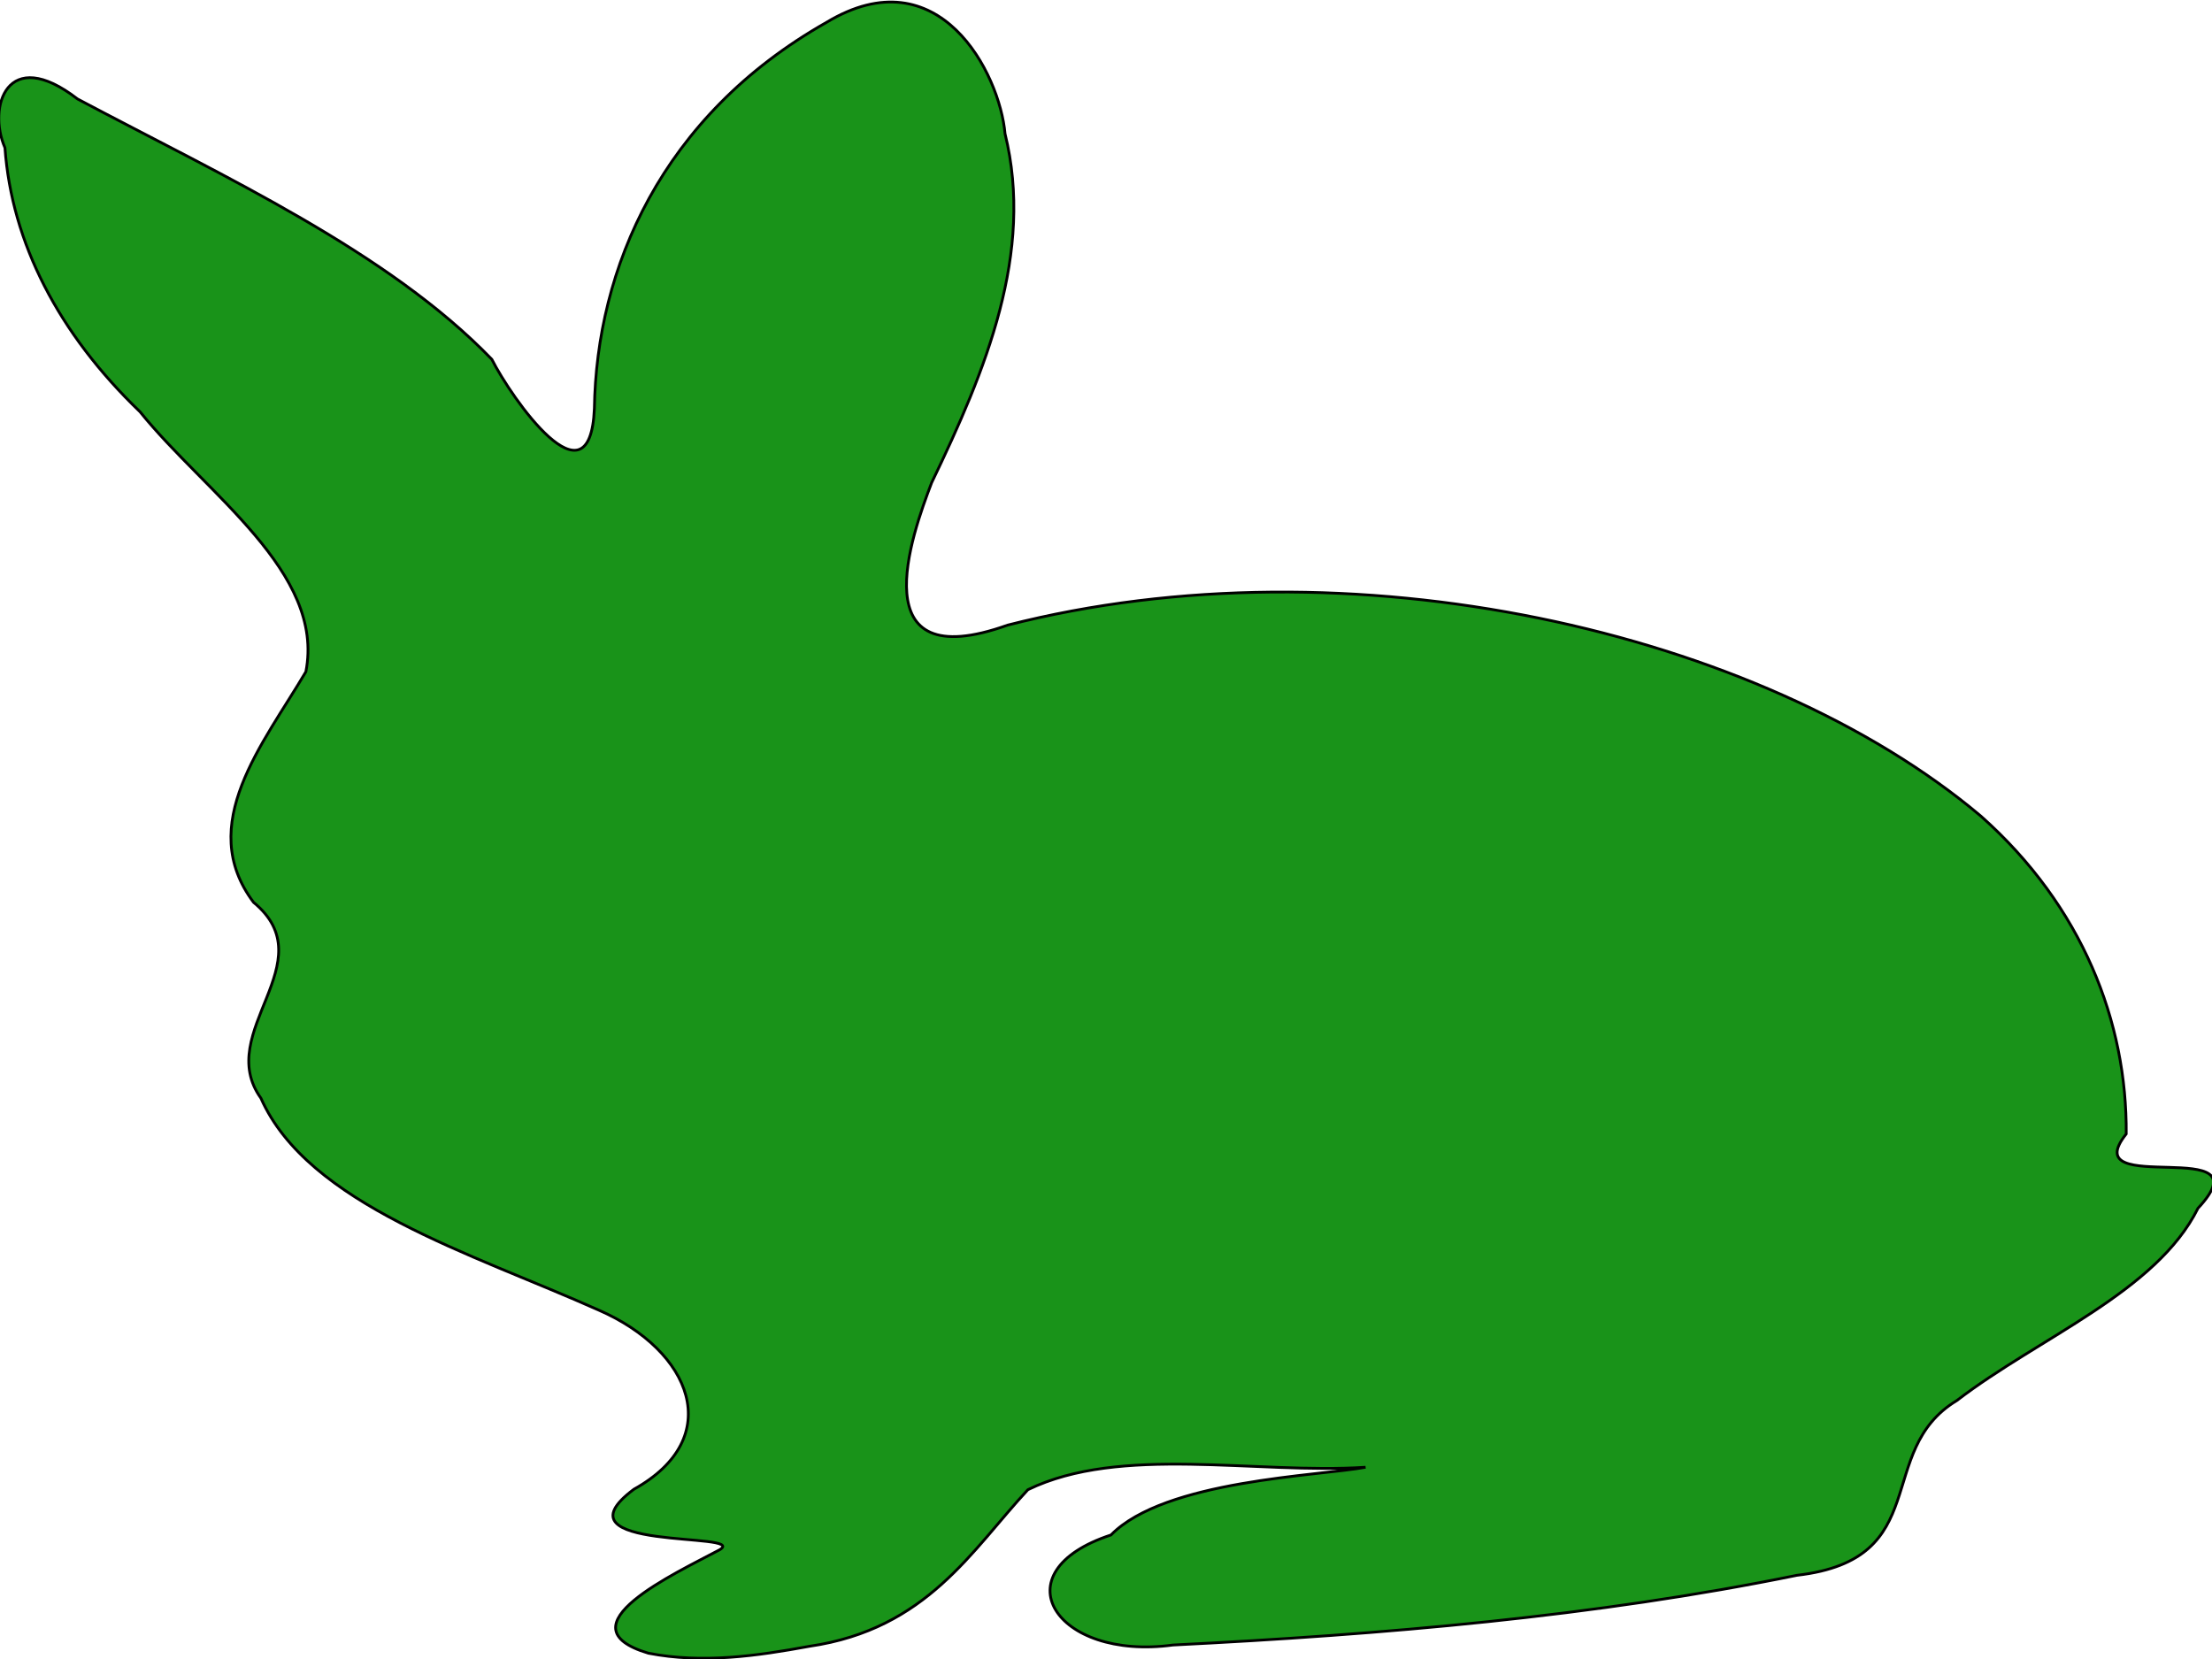 <svg width="800" height="600" xmlns="http://www.w3.org/2000/svg">
 <g>
  <title>Layer 1</title>
  <path stroke="#000" id="svg_6" d="m234.508,597.909c-32.294,-9.638 9.847,-28.908 25.802,-37.432c10.747,-6.565 -61.59,0.921 -31.05,-21.868c33.507,-18.617 20.85,-50.113 -12.643,-64.754c-46.092,-20.597 -105.232,-38.225 -122.26,-76.686c-17.218,-23.955 23.615,-49.185 -2.649,-70.818c-21.14,-28.087 3.557,-57.376 18.909,-83.395c7.06,-35.991 -36.186,-64.454 -59.969,-94.022c-29.448,-28.257 -46.424,-61.182 -48.863,-95.494c-6.404,-14.646 0.683,-37.391 26.256,-17.645c53.554,28.38 112.348,55.31 149.829,94.155c7.095,14.031 35.504,54.698 37.091,17.872c0.743,-50.615 24.101,-105.818 83.956,-139.737c40.712,-24.551 62.668,18.437 64.567,40.282c10.597,42.981 -6.968,85.605 -26.542,126.206c-7.186,18.869 -25.899,70.577 27.472,51.511c122.946,-31.414 271.905,1.579 351.987,69.064c36.813,32.675 52.935,74.656 52.571,114.964c-18.956,23.681 51.475,-0.444 25.954,26.877c-15.024,30.265 -57.472,46.687 -87.206,69.53c-30.256,18.305 -7.807,57.441 -57.843,63.208c-73.008,14.895 -149.672,21.42 -225.676,25.218c-42.531,5.767 -63.172,-26.42 -22.407,-39.8c19.544,-19.939 75.458,-21.337 92.071,-24.496c-39.7,2.571 -88.66,-8.153 -122.114,8.119c-20.26,21.767 -36.486,50.416 -78.971,56.629c-19.093,3.509 -38.723,6.324 -58.273,2.512l-0,0z" fill="#199319"/>
 </g>

</svg>
